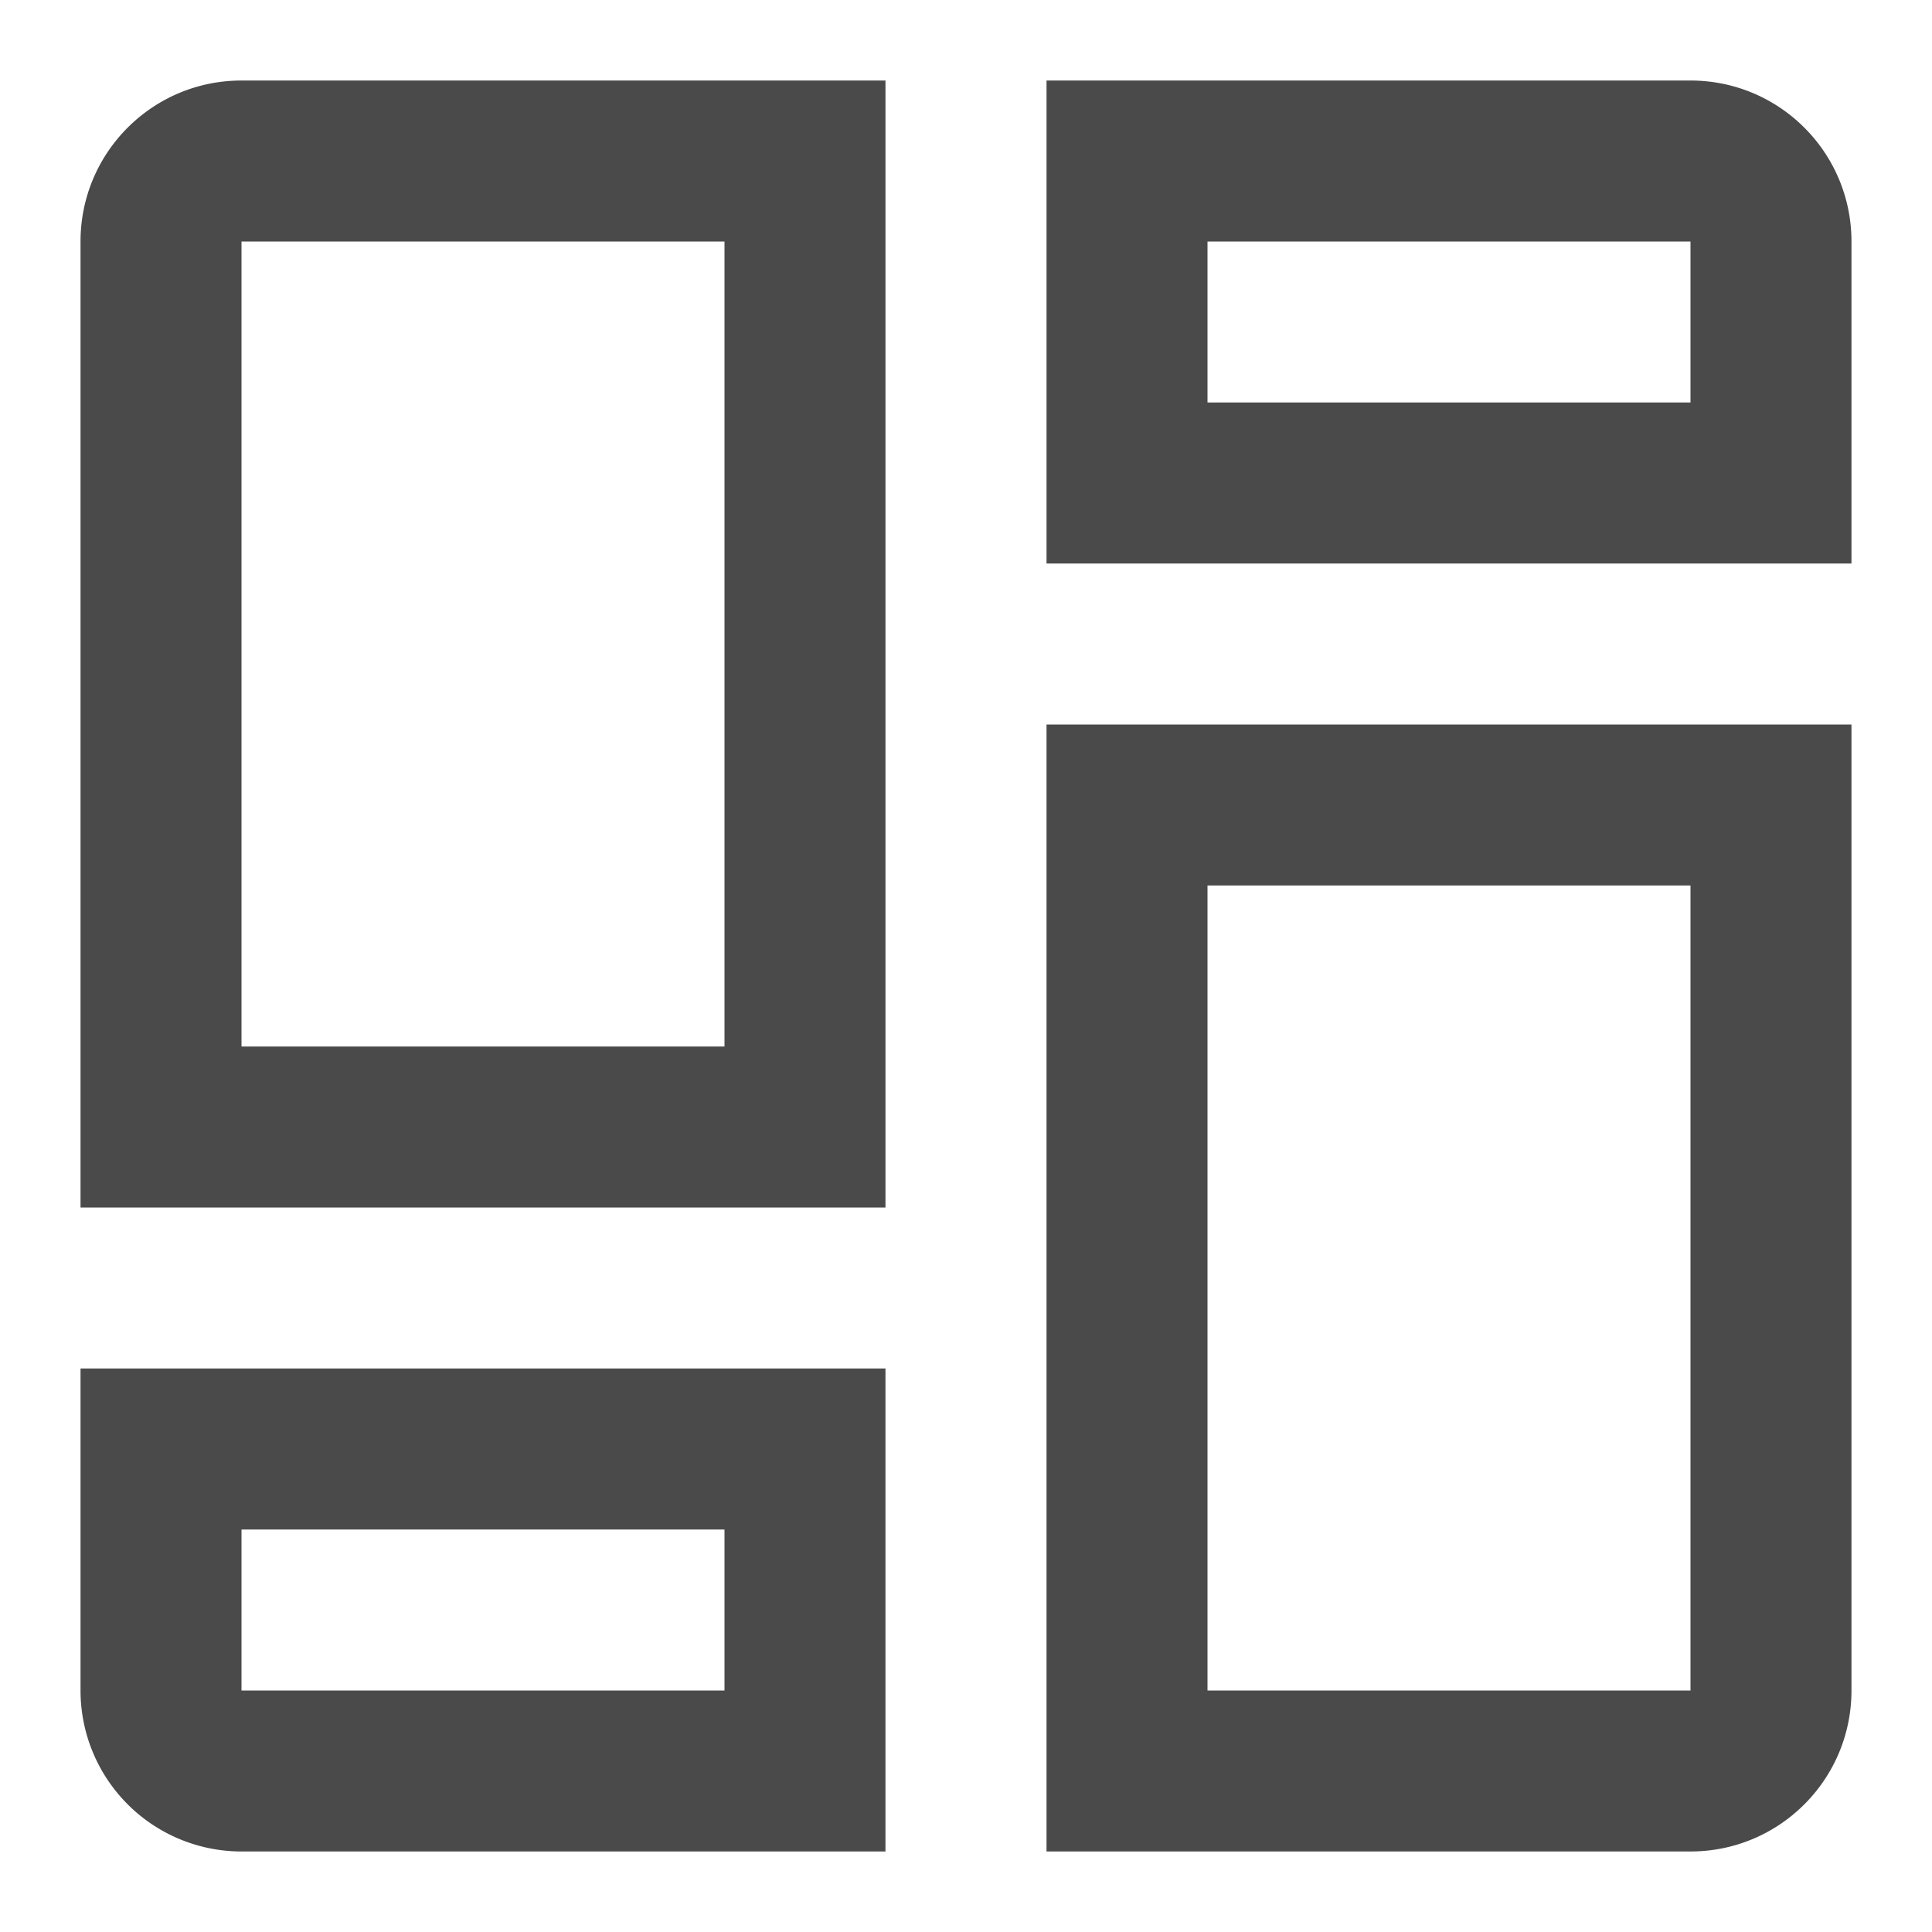 <svg xmlns="http://www.w3.org/2000/svg" width="22" height="22" viewBox="0 0 22 22">
    <g fill="#4A4A4A" fill-rule="nonzero">
        <path d="M2.75.917h7.333V13.75H.917v-11c0-1.013.82-1.833 1.833-1.833zm5.5 1.833h-5.5v9.167h5.5V2.75zM11.917 8.25h9.166v11c0 1.013-.82 1.833-1.833 1.833h-7.333V8.25zm1.833 1.833v9.167h5.5v-9.167h-5.5zM11.917.917h7.333c1.013 0 1.833.82 1.833 1.833v3.667h-9.166v-5.5zM13.75 2.75v1.833h5.5V2.75h-5.5zM.917 15.583h9.166v5.5H2.75A1.833 1.833 0 0 1 .917 19.25v-3.667zm1.833 1.834v1.833h5.5v-1.833h-5.5z"/>
    </g>
</svg>
